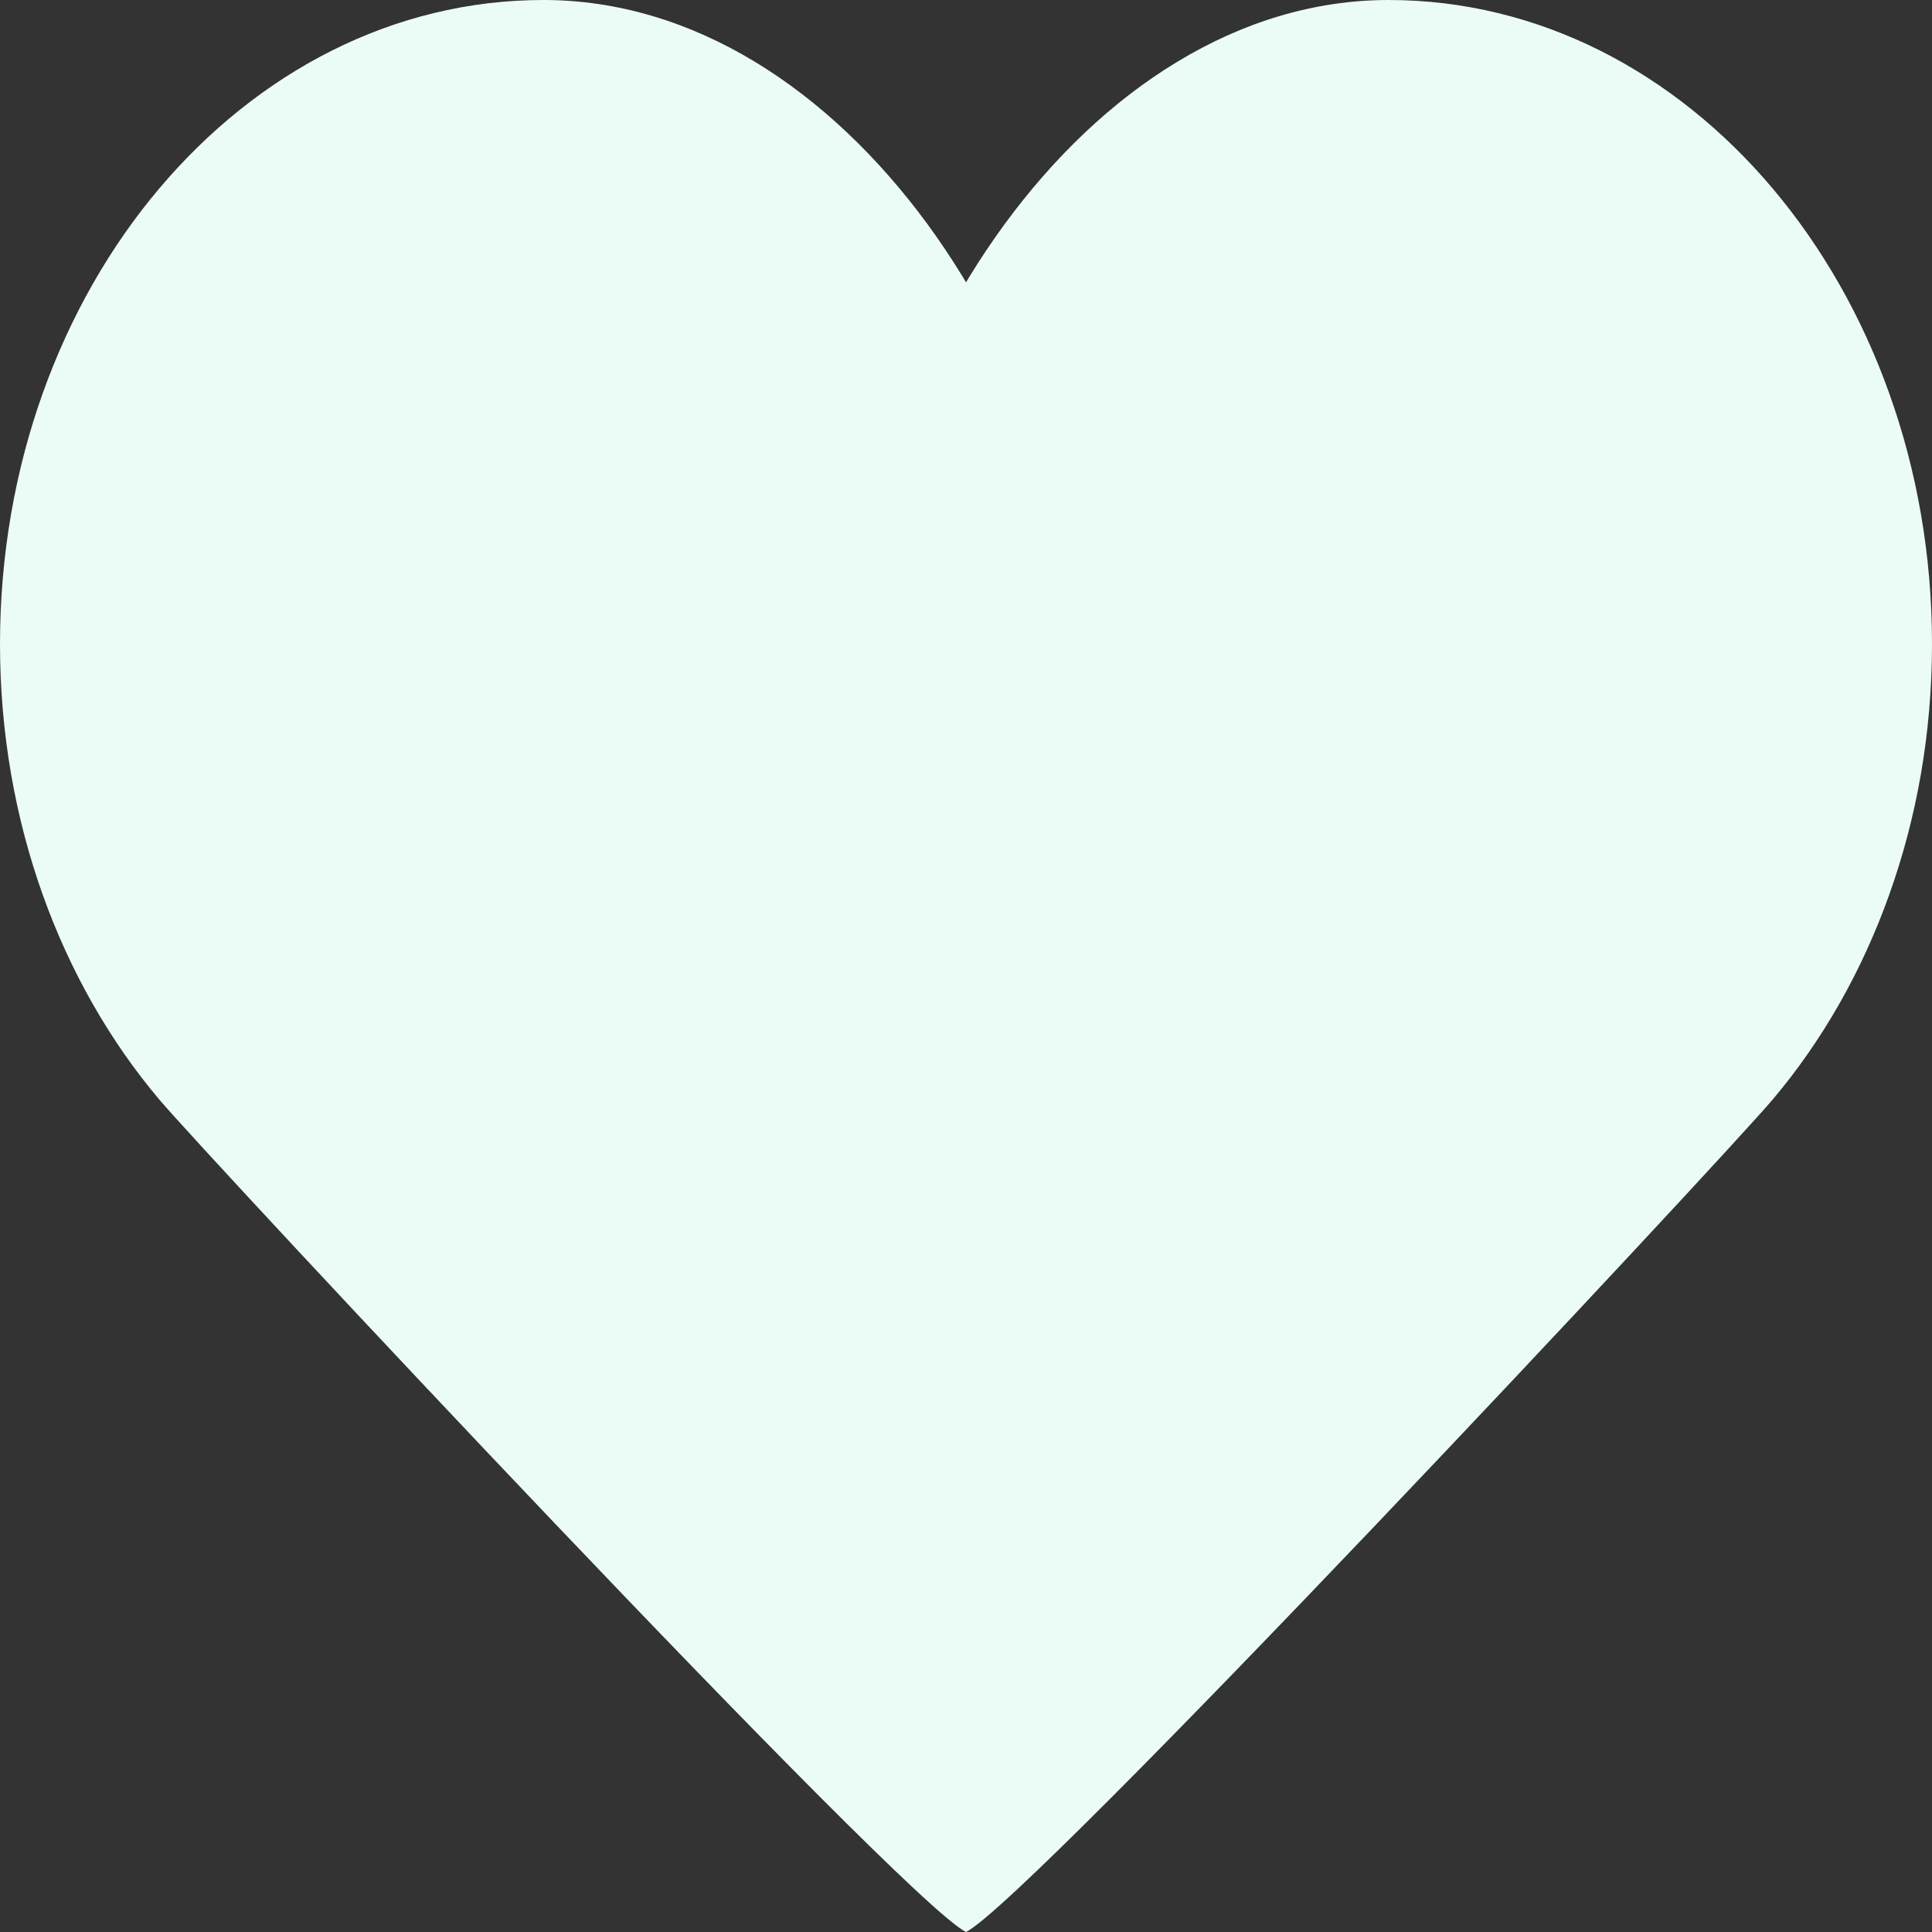 <svg width="60" height="60" viewBox="0 0 60 60" fill="none" xmlns="http://www.w3.org/2000/svg">
    <rect x="0" y="0" width="60" height="60" fill="#333333" stroke="none"/>
    <path
        d="M27.578 29.66C26.723 27.476 26.25 24.982 26.25 22.222C26.25 19.462 26.723 16.691 27.578 14.091C28.431 11.489 29.666 9.056 31.194 6.969C32.721 4.884 34.539 3.14 36.557 1.922C38.576 0.698 40.796 0 43.125 0C45.454 0 47.674 0.56 49.693 1.571C51.712 2.584 53.529 4.049 55.056 5.858C56.58 7.667 57.819 9.822 58.672 12.216C59.529 14.607 60 17.24 60 20C60 22.76 59.528 25.393 58.672 27.784C57.819 30.178 56.584 32.333 55.056 34.142C53.531 35.951 32.019 58.987 30 60C27.981 58.987 6.469 35.951 4.942 34.142C3.416 32.333 2.181 30.178 1.326 27.784C0.472 25.393 0 22.76 0 20C0 17.24 0.472 14.607 1.326 12.216C2.181 9.822 3.414 7.667 4.942 5.858C6.469 4.049 8.287 2.584 10.307 1.571C12.324 0.56 14.544 0 16.875 0C19.206 0 21.426 0.698 23.443 1.918C25.462 3.14 27.279 4.882 28.808 6.967C30.334 9.053 31.569 11.487 32.424 14.089C33.278 16.691 33.75 19.462 33.75 22.222C33.75 24.982 33.278 27.476 32.424 29.66C31.569 31.844 30.337 33.722 28.808 35.256"
        fill="#EBFCF7" />
</svg>